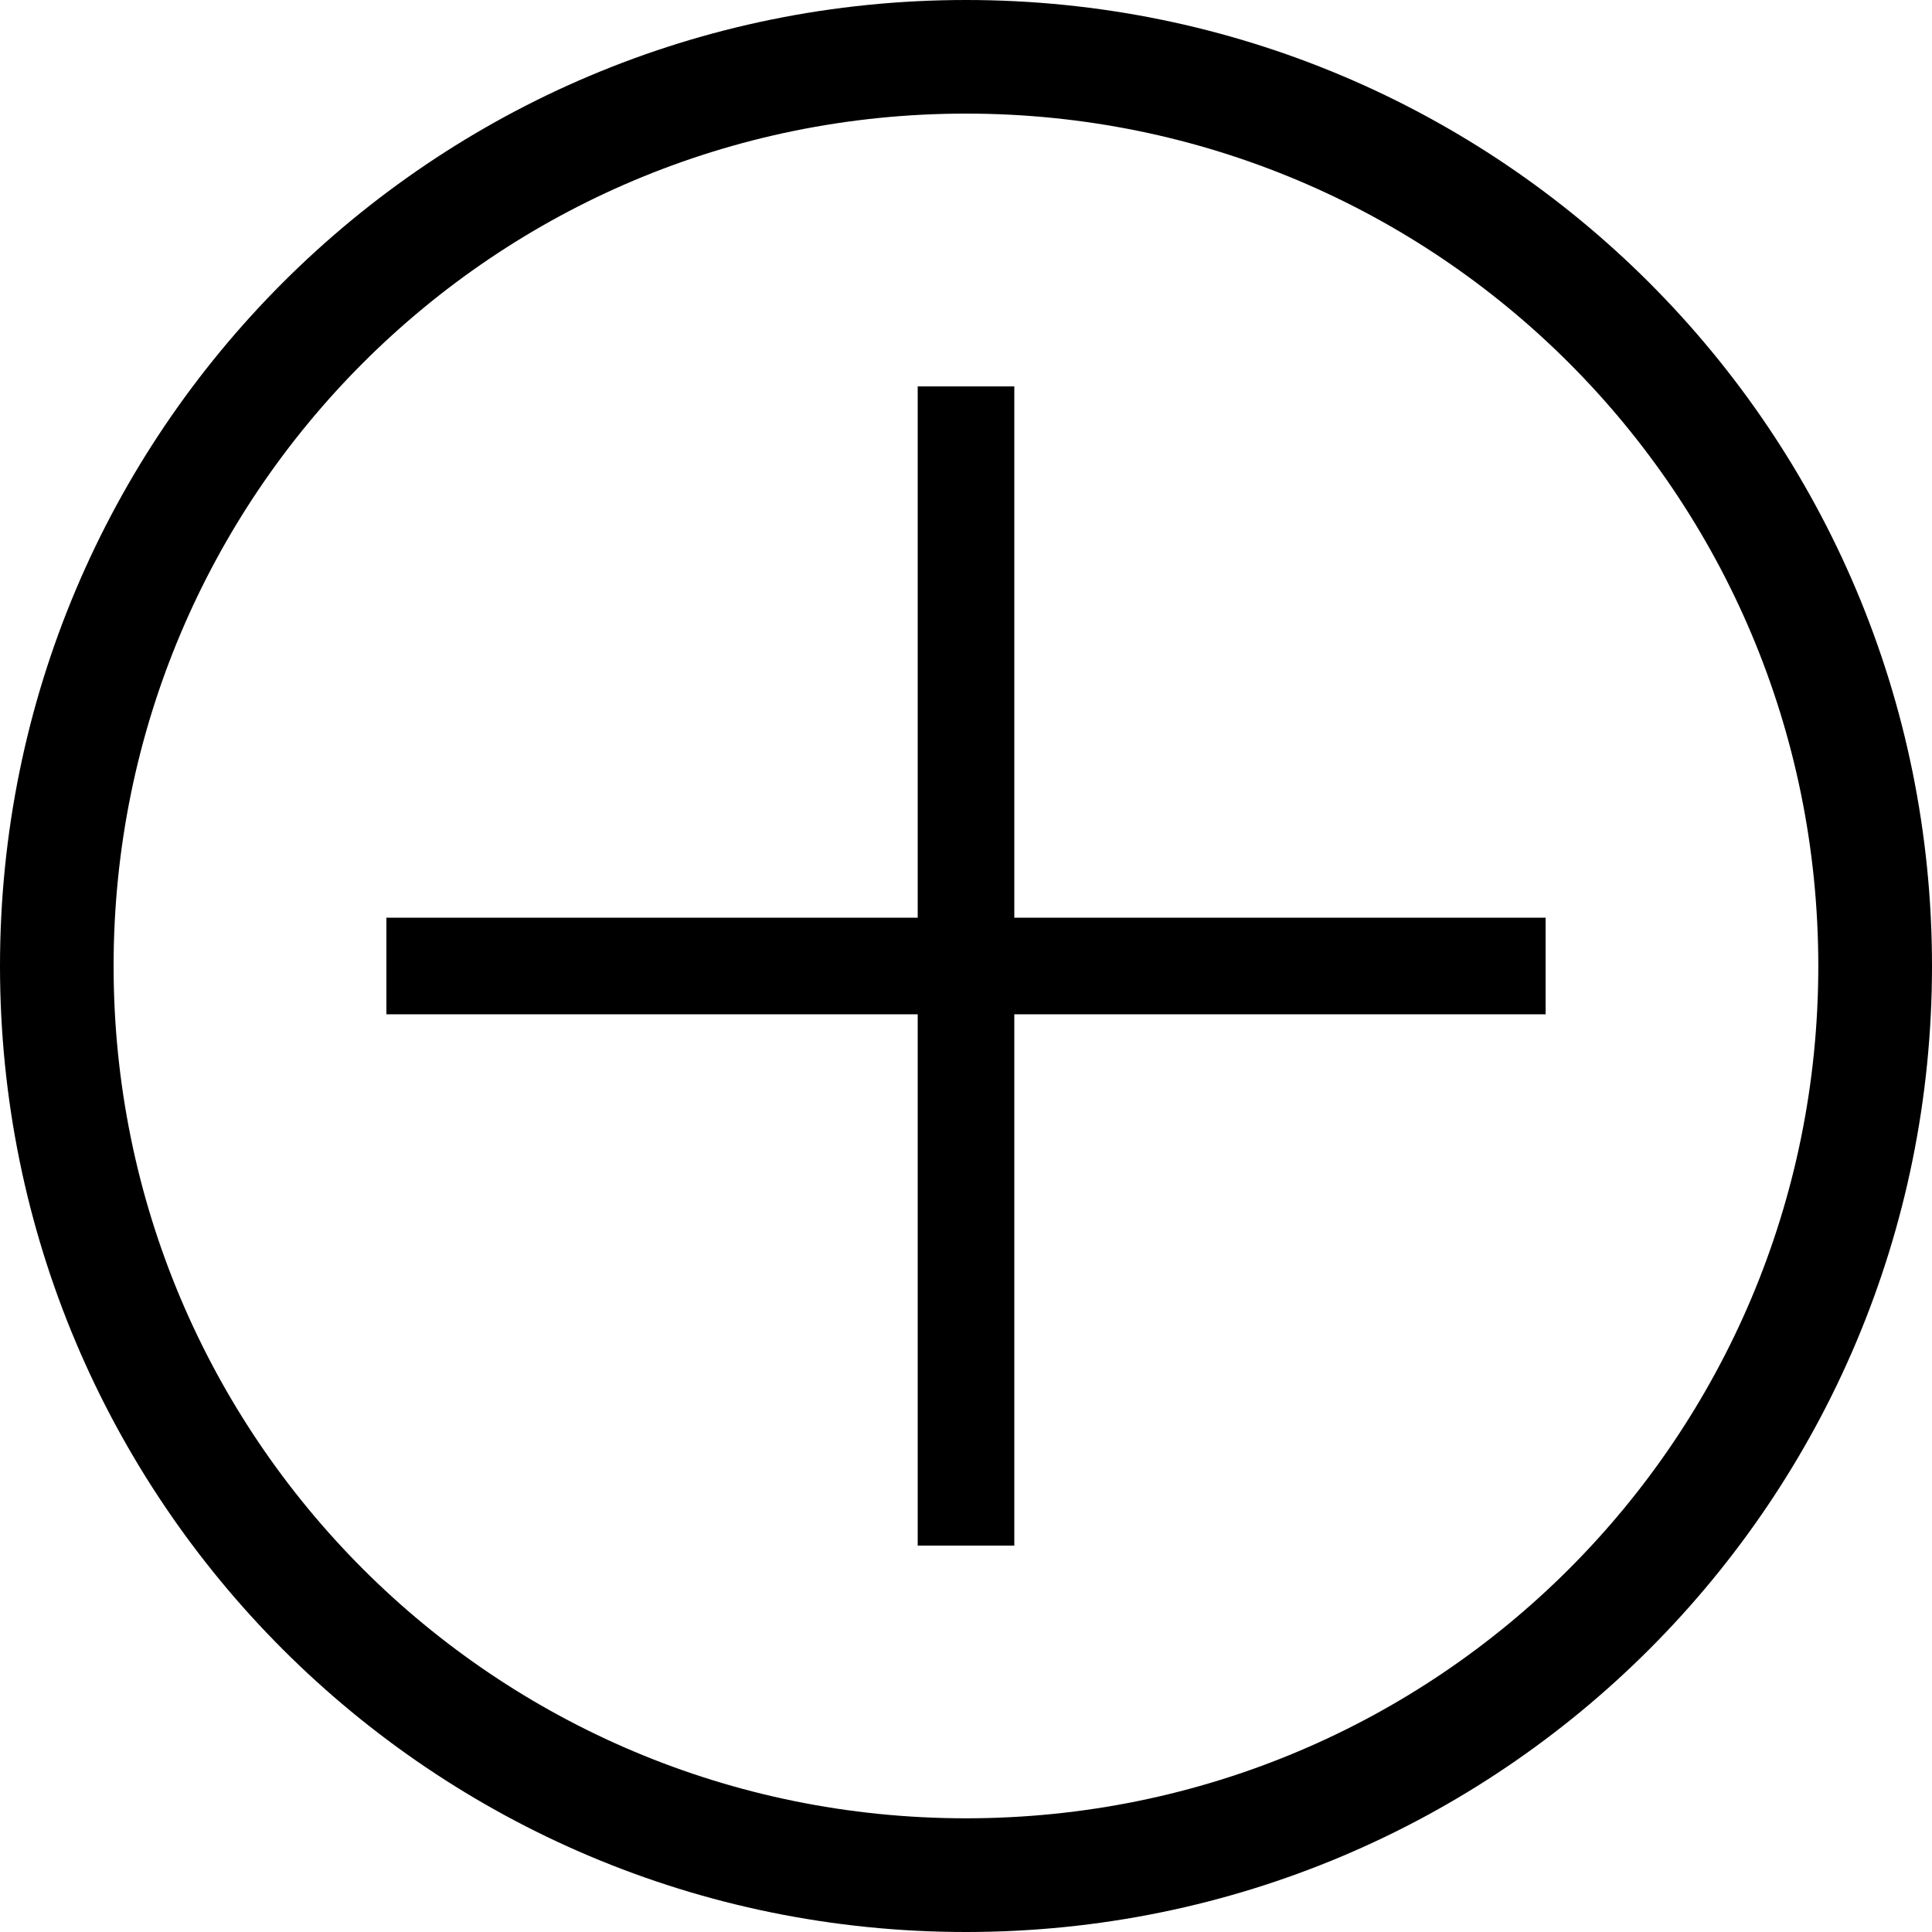<svg width="20" height="20" viewBox="0 0 20 20" fill="none" xmlns="http://www.w3.org/2000/svg">
<path d="M10 20C4.471 20 0 15.529 0 10C0 4.471 4.471 0 10 0C15.529 0 20 4.471 20 10C20 15.529 15.529 20 10 20ZM10 1.176C5.118 1.176 1.176 5.118 1.176 10C1.176 14.882 5.118 18.823 10 18.823C14.882 18.823 18.823 14.882 18.823 10C18.823 5.118 14.882 1.176 10 1.176Z" fill="black"/>
<path d="M4 10H16H4Z" fill="black" stroke="black"/>
<path d="M10 4V16V4Z" fill="black" stroke="black"/>
</svg>
